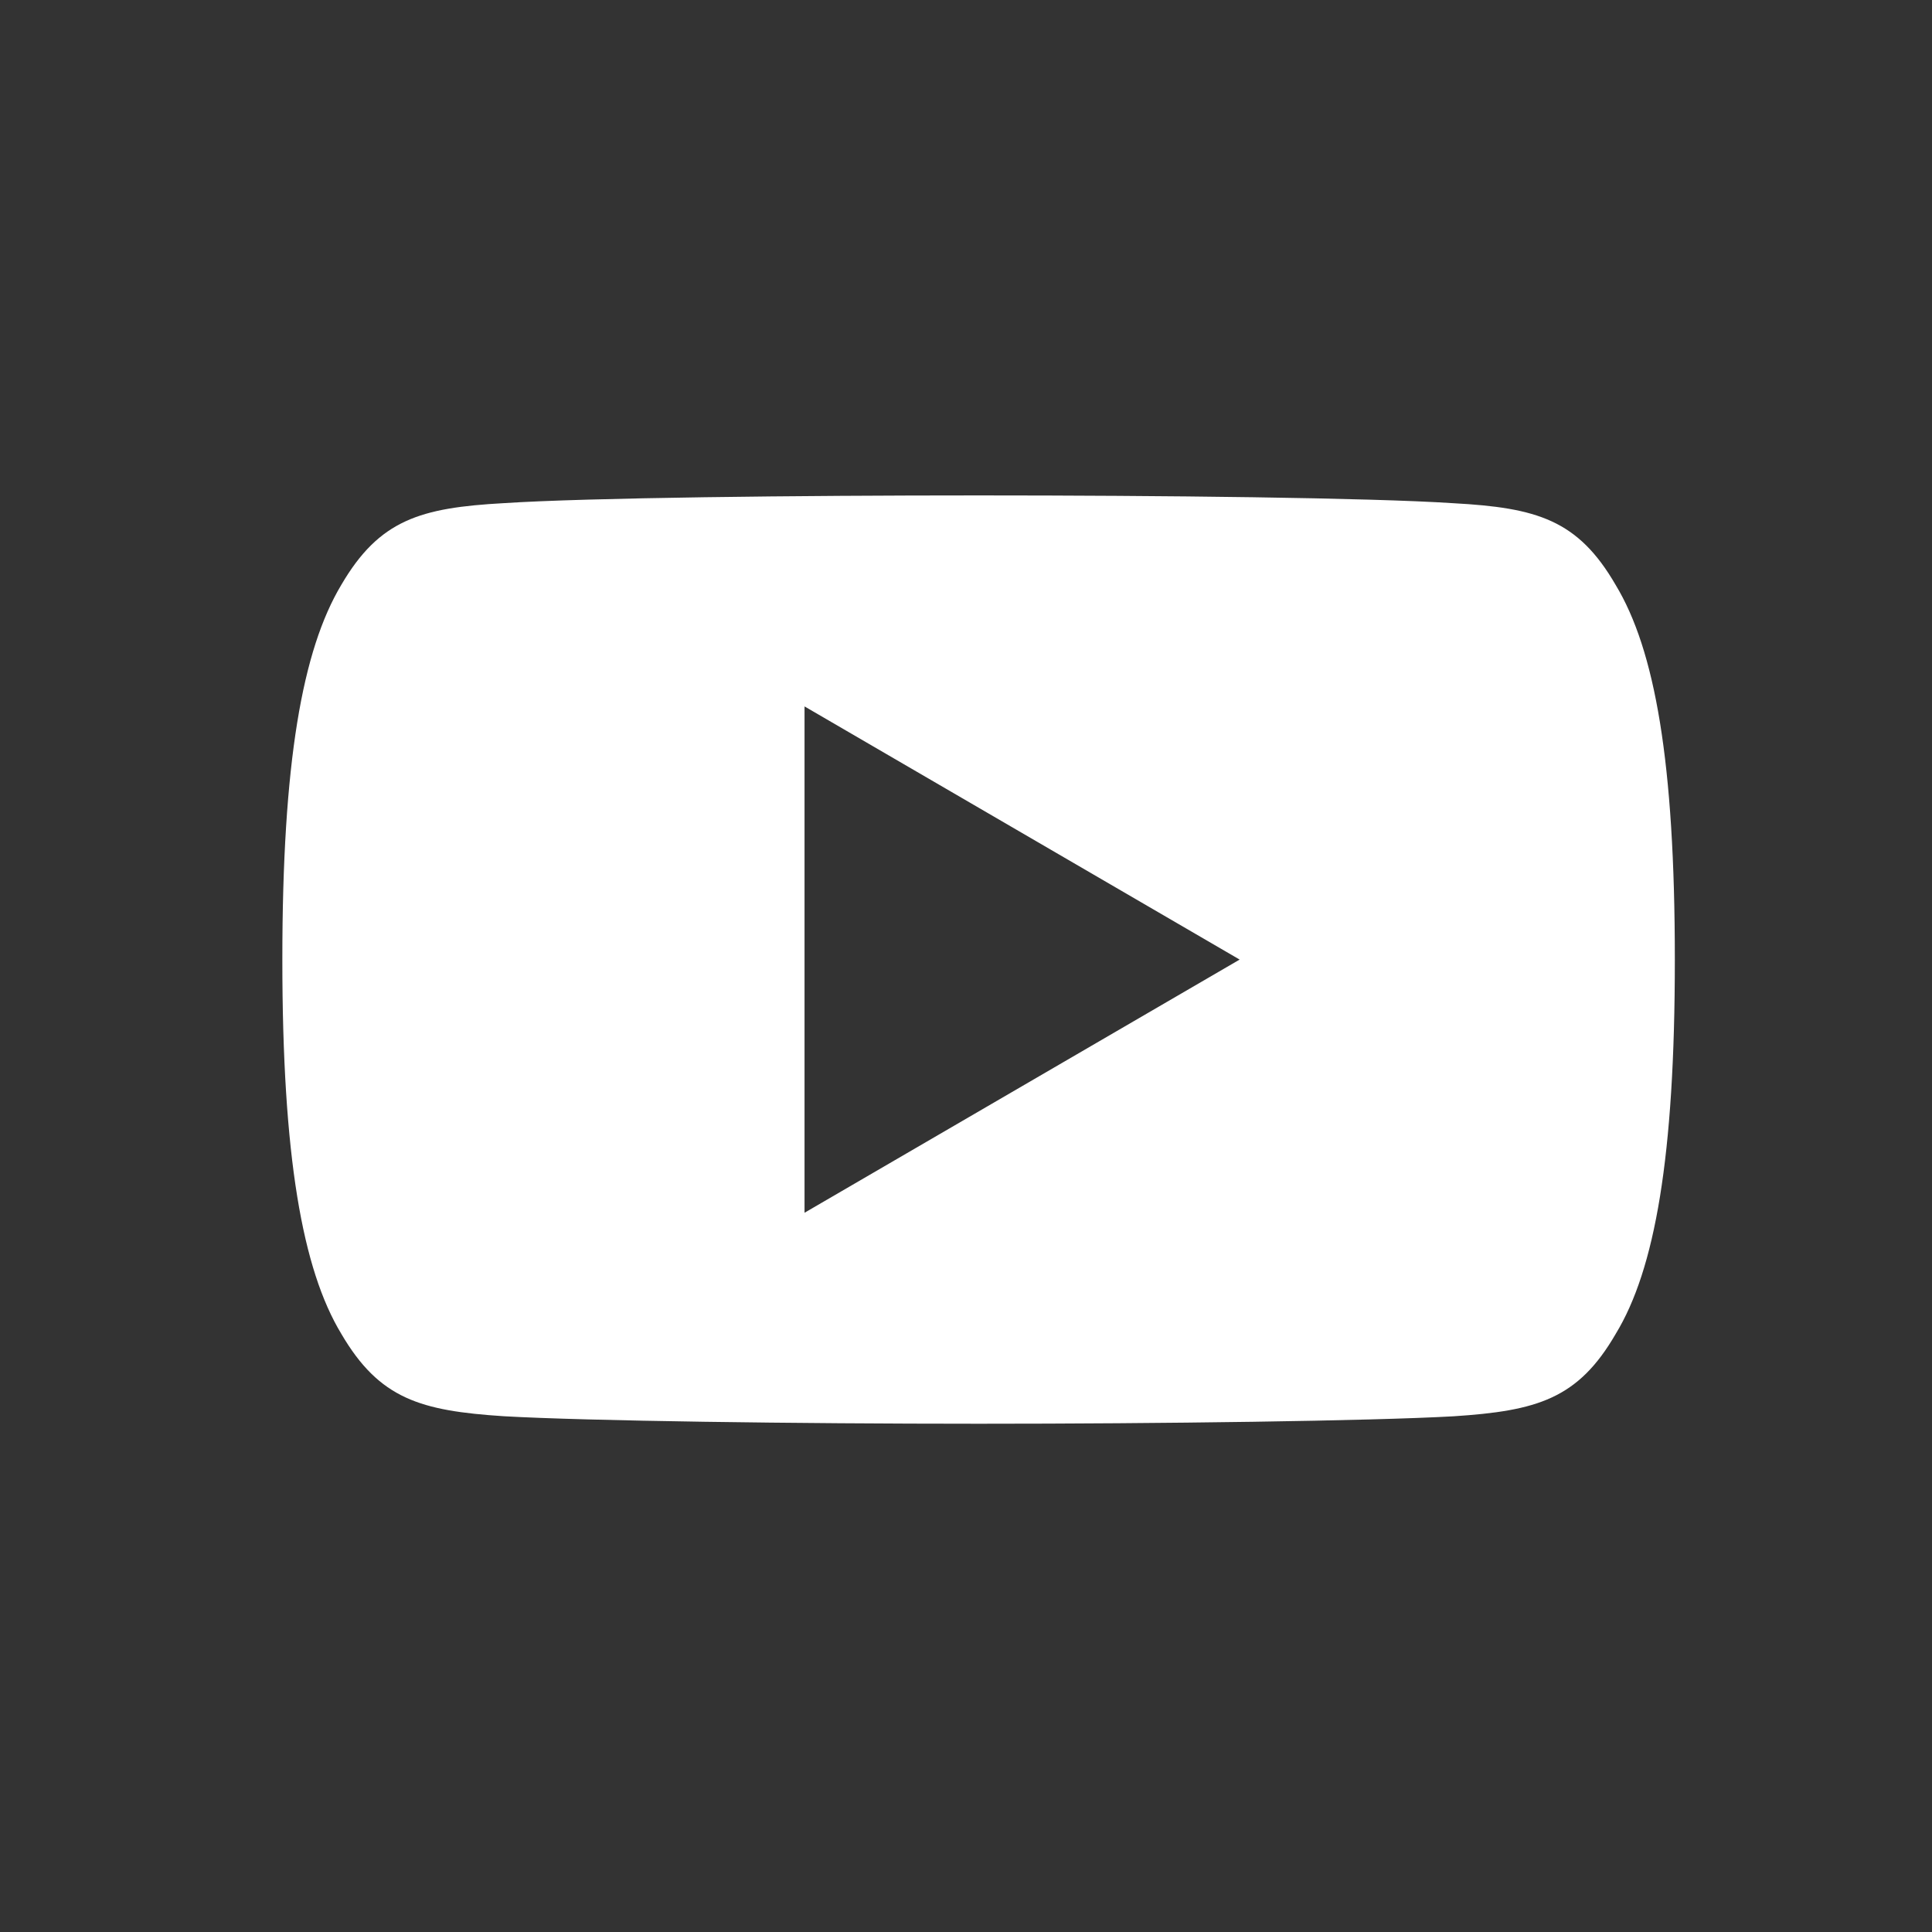 <svg width="28" height="28" viewBox="0 0 28 28" fill="none" xmlns="http://www.w3.org/2000/svg">
<rect x="0" y="0" width="28" height="28" fill="#333333" stroke="none"/>
<path d="M23.415 8.477C22.868 7.533 22.274 7.359 21.064 7.293C19.856 7.213 16.817 7.18 14.185 7.18C11.548 7.18 8.508 7.213 7.301 7.292C6.094 7.359 5.499 7.531 4.946 8.477C4.382 9.42 4.092 11.044 4.092 13.904C4.092 13.906 4.092 13.907 4.092 13.907C4.092 13.91 4.092 13.911 4.092 13.911V13.913C4.092 16.761 4.382 18.397 4.946 19.33C5.499 20.275 6.093 20.446 7.3 20.525C8.508 20.594 11.548 20.634 14.185 20.634C16.817 20.634 19.856 20.594 21.065 20.526C22.275 20.447 22.869 20.276 23.416 19.332C23.985 18.398 24.273 16.762 24.273 13.915C24.273 13.915 24.273 13.911 24.273 13.909C24.273 13.909 24.273 13.906 24.273 13.905C24.273 11.044 23.985 9.42 23.415 8.477ZM11.66 17.576V10.238L17.966 13.907L11.66 17.576Z" fill="white"/>
</svg>
